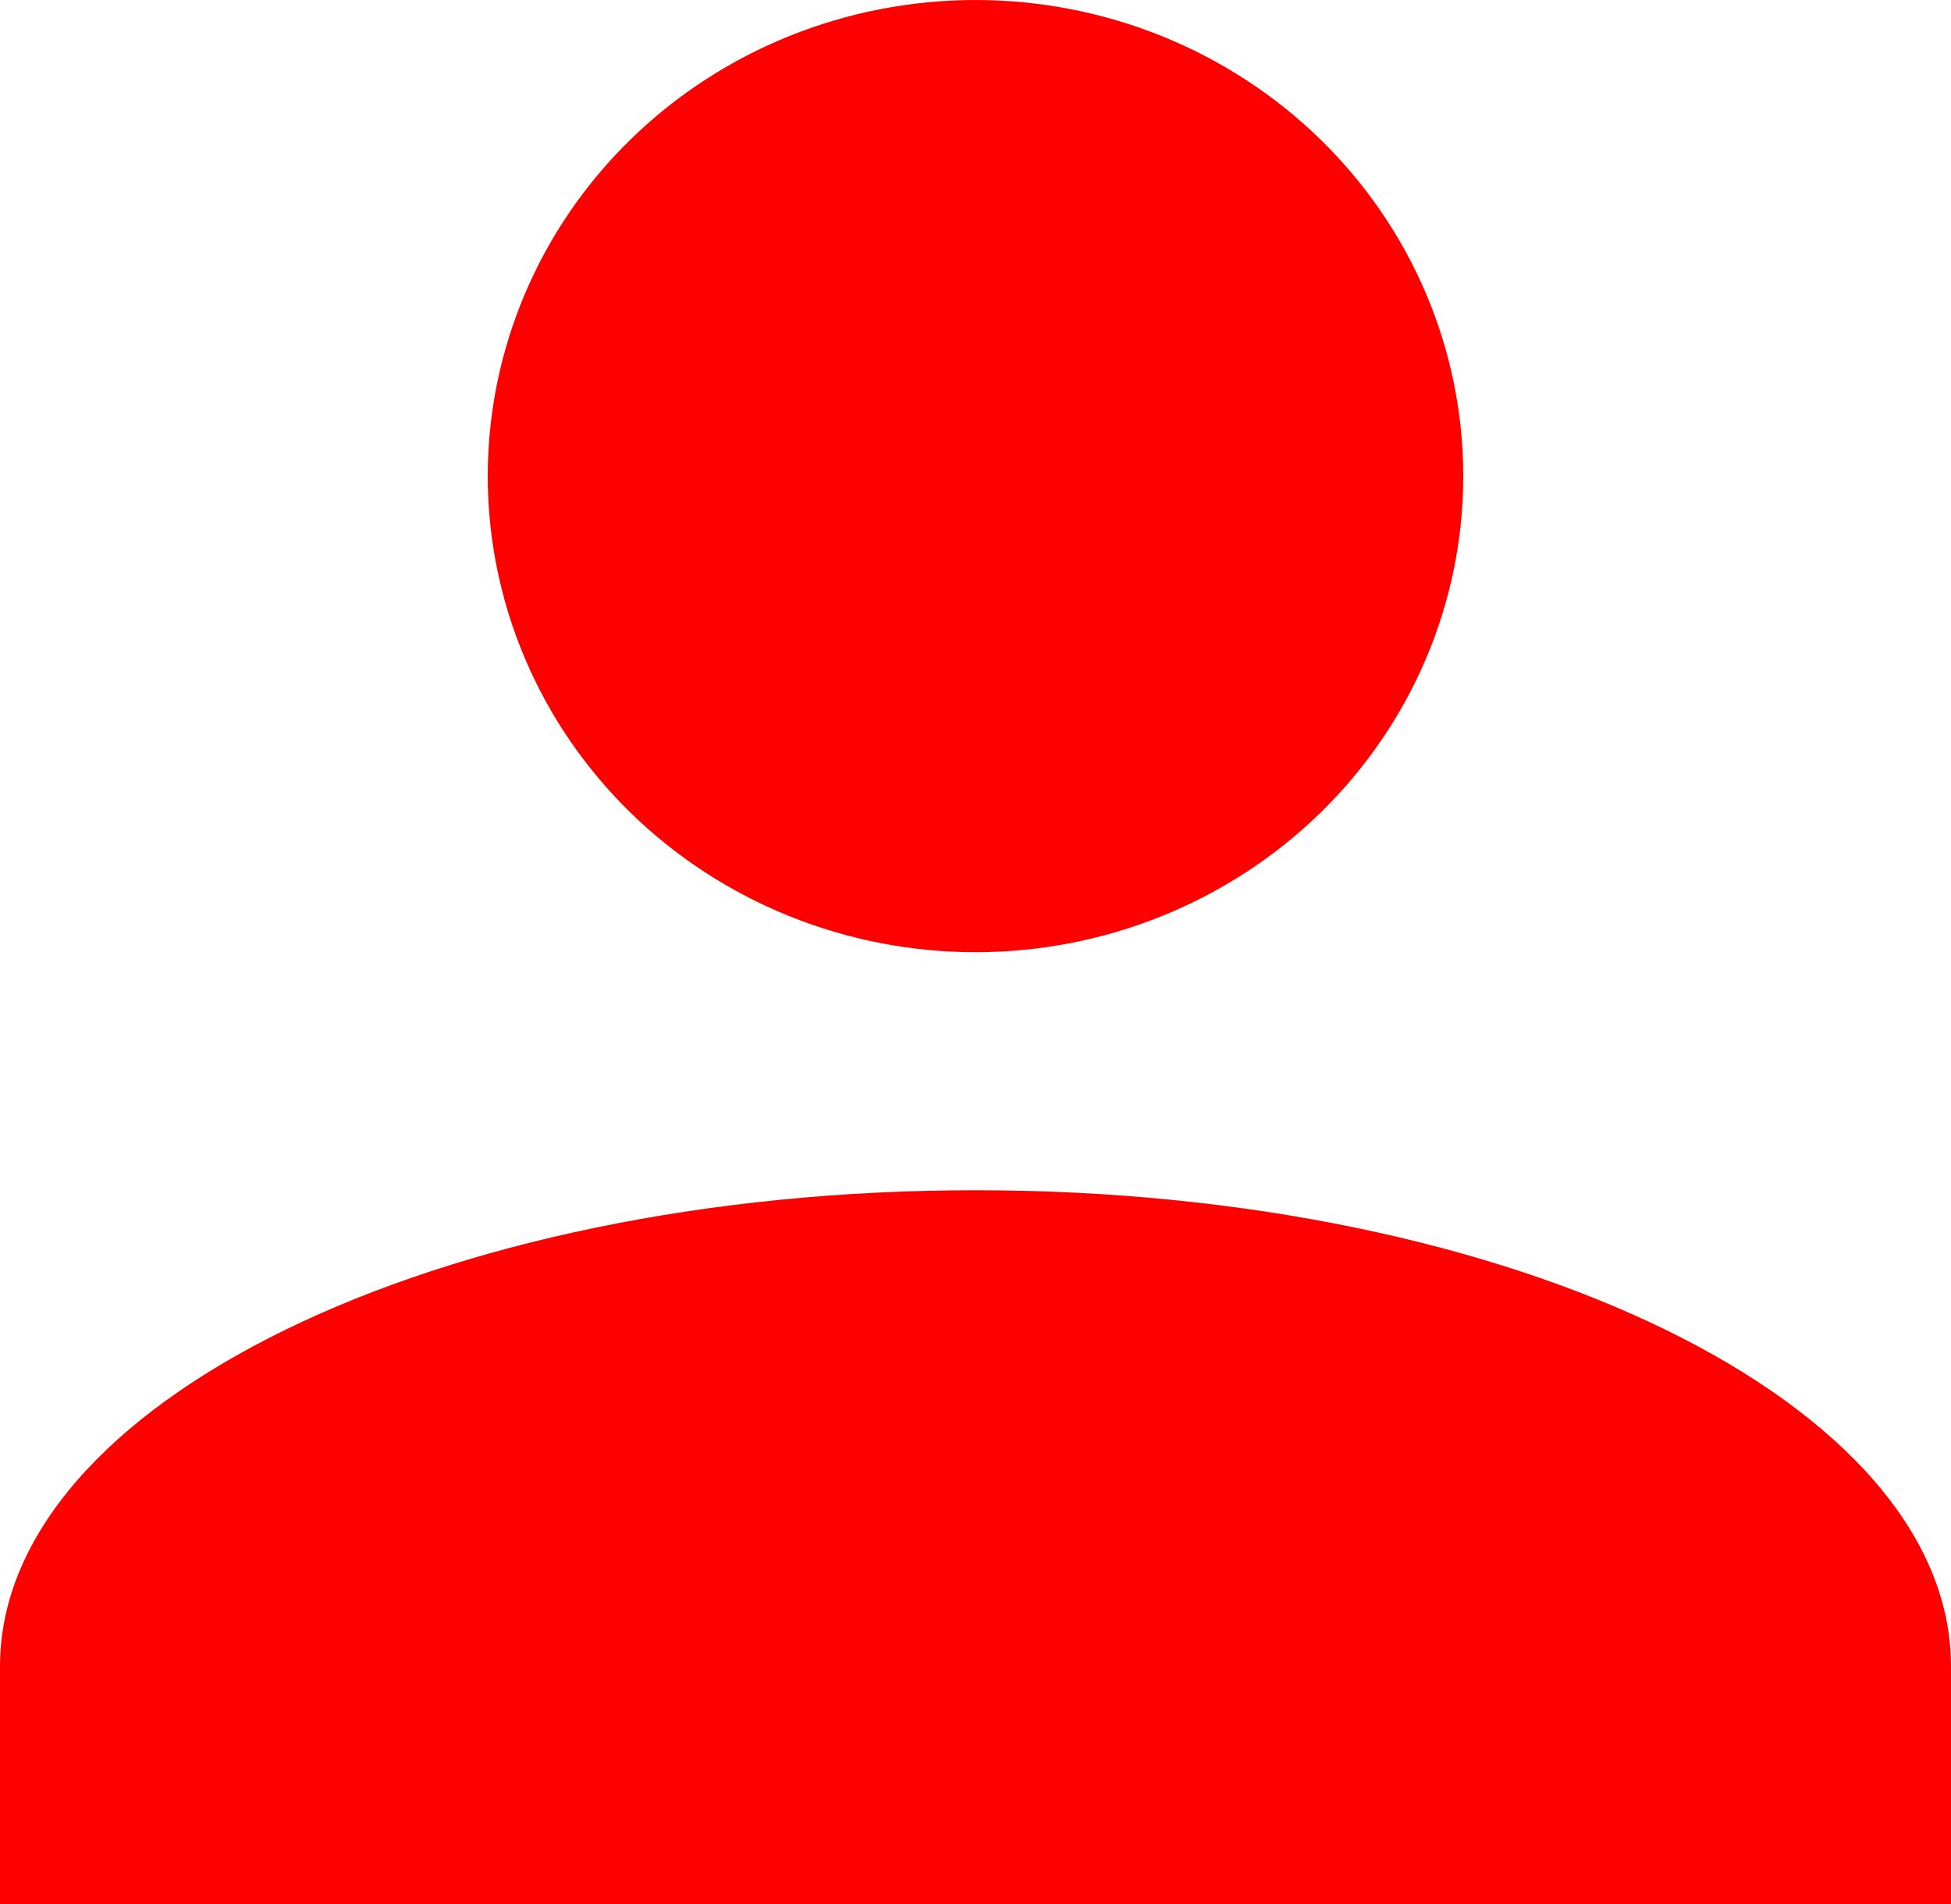 <svg width="42" height="41" viewBox="0 0 42 41" fill="none" xmlns="http://www.w3.org/2000/svg">
<path d="M21 0C23.785 0 26.456 1.08 28.425 3.002C30.394 4.924 31.5 7.532 31.5 10.25C31.5 12.969 30.394 15.576 28.425 17.498C26.456 19.42 23.785 20.5 21 20.5C18.215 20.5 15.544 19.42 13.575 17.498C11.606 15.576 10.5 12.969 10.5 10.25C10.5 7.532 11.606 4.924 13.575 3.002C15.544 1.08 18.215 0 21 0ZM21 25.625C32.602 25.625 42 30.212 42 35.875V41H0V35.875C0 30.212 9.398 25.625 21 25.625Z" fill="#FF0000"/>
</svg>
